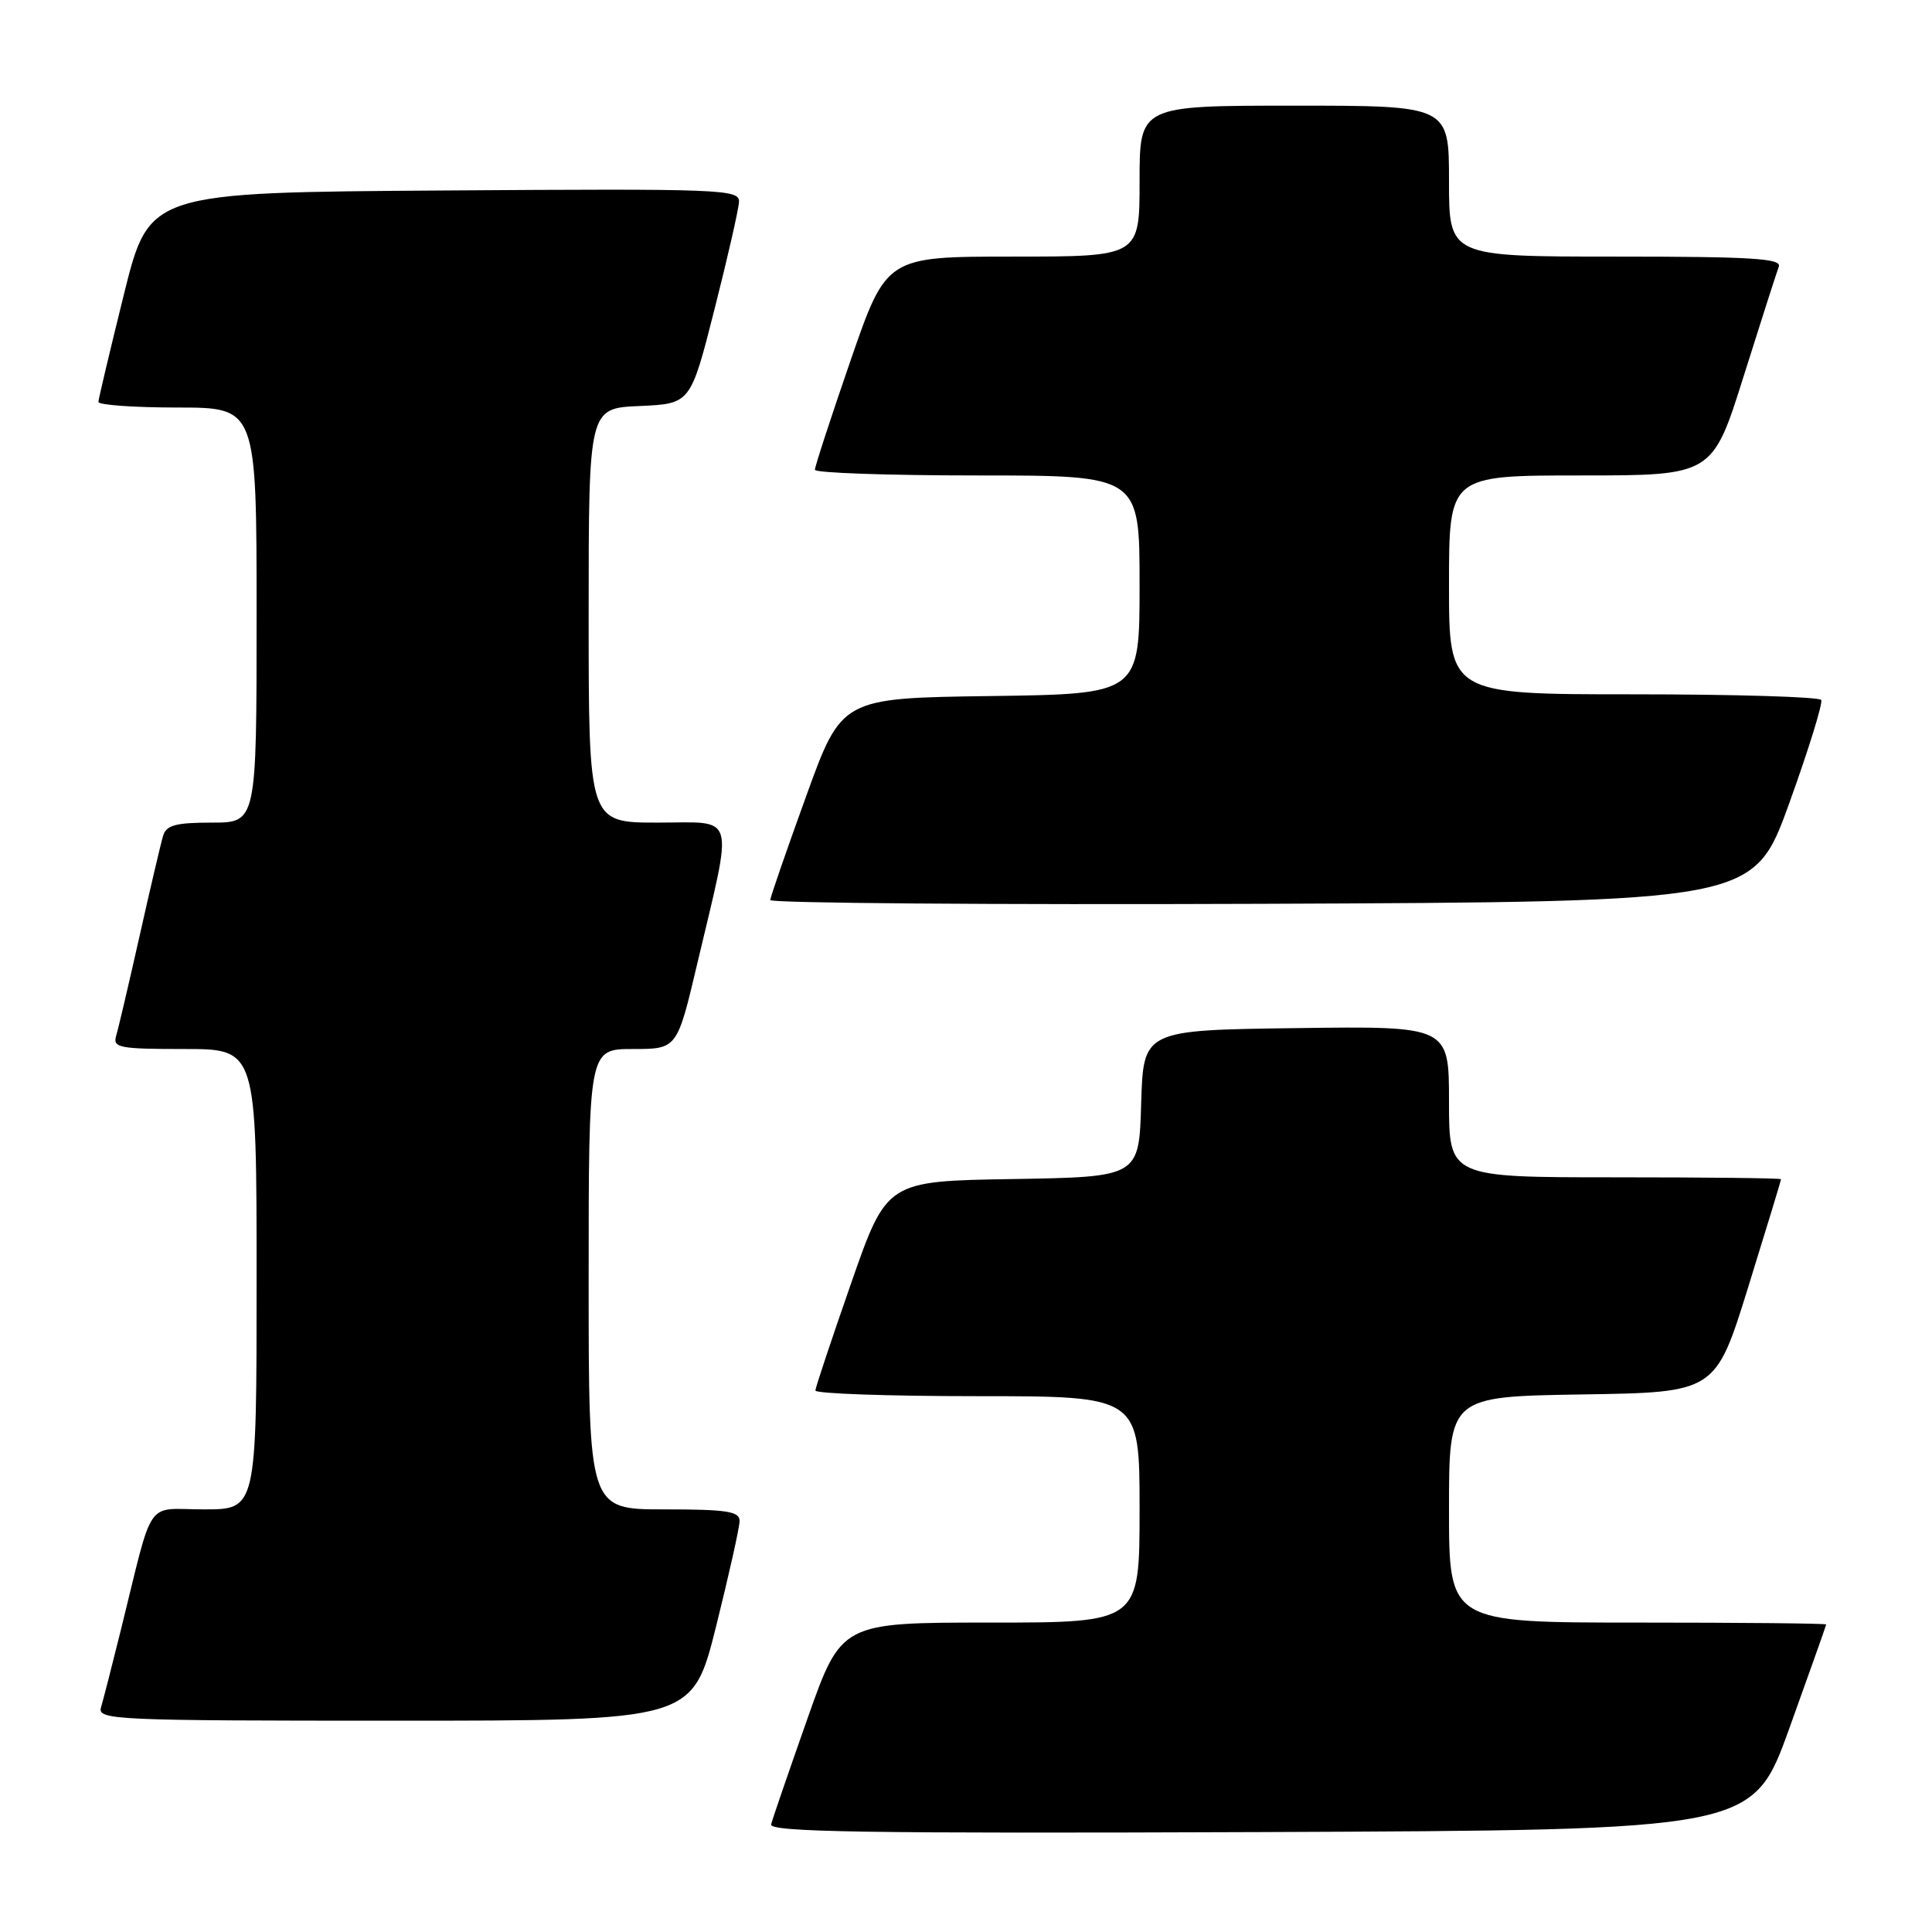 <?xml version="1.0" encoding="UTF-8" standalone="no"?>
<!DOCTYPE svg PUBLIC "-//W3C//DTD SVG 1.1//EN" "http://www.w3.org/Graphics/SVG/1.1/DTD/svg11.dtd" >
<svg xmlns="http://www.w3.org/2000/svg" xmlns:xlink="http://www.w3.org/1999/xlink" version="1.1" viewBox="0 0 256 256">
 <g >
 <path fill="currentColor"
d=" M 237.10 229.00 C 239.77 221.57 241.97 215.39 241.98 215.25 C 241.99 215.11 230.75 215.00 217.00 215.00 C 192.00 215.00 192.00 215.00 192.00 200.02 C 192.00 185.05 192.00 185.05 209.66 184.77 C 227.32 184.50 227.32 184.50 231.66 170.50 C 234.05 162.80 236.00 156.39 236.00 156.25 C 236.00 156.11 226.10 156.00 214.00 156.00 C 192.00 156.00 192.00 156.00 192.00 145.98 C 192.00 135.96 192.00 135.96 171.75 136.23 C 151.50 136.50 151.50 136.50 151.21 146.23 C 150.93 155.95 150.93 155.95 134.21 156.23 C 117.50 156.50 117.50 156.50 112.79 170.00 C 110.20 177.43 108.06 183.84 108.04 184.25 C 108.02 184.66 117.67 185.00 129.50 185.00 C 151.00 185.00 151.00 185.00 151.00 200.00 C 151.00 215.00 151.00 215.00 131.24 215.00 C 111.48 215.00 111.48 215.00 106.99 227.73 C 104.52 234.74 102.35 241.04 102.18 241.74 C 101.91 242.76 114.66 242.96 167.04 242.76 C 232.24 242.50 232.24 242.50 237.10 229.00 Z  M 94.88 215.53 C 96.59 208.67 98.00 202.37 98.00 201.53 C 98.00 200.26 96.30 200.00 88.00 200.00 C 78.00 200.00 78.00 200.00 78.00 169.50 C 78.00 139.00 78.00 139.00 83.86 139.00 C 89.72 139.00 89.72 139.00 92.39 127.69 C 97.21 107.31 97.68 109.00 87.13 109.00 C 78.00 109.00 78.00 109.00 78.00 81.55 C 78.00 54.09 78.00 54.09 84.75 53.80 C 91.50 53.50 91.50 53.50 94.67 41.00 C 96.42 34.12 97.88 27.71 97.92 26.74 C 98.00 25.08 95.69 24.99 58.88 25.24 C 19.77 25.50 19.77 25.50 16.42 39.00 C 14.58 46.42 13.06 52.84 13.04 53.25 C 13.02 53.66 17.72 54.00 23.50 54.00 C 34.00 54.00 34.00 54.00 34.00 81.50 C 34.00 109.00 34.00 109.00 28.07 109.00 C 23.28 109.00 22.03 109.34 21.61 110.75 C 21.32 111.71 19.92 117.67 18.50 124.00 C 17.08 130.32 15.68 136.29 15.39 137.25 C 14.92 138.83 15.79 139.00 24.43 139.00 C 34.00 139.00 34.00 139.00 34.00 169.50 C 34.00 200.00 34.00 200.00 27.04 200.00 C 19.12 200.00 20.45 198.06 16.01 216.00 C 14.85 220.68 13.67 225.29 13.38 226.25 C 12.90 227.90 15.21 228.00 52.31 228.00 C 91.75 228.00 91.75 228.00 94.88 215.53 Z  M 237.06 106.50 C 239.64 99.35 241.56 93.16 241.32 92.75 C 241.08 92.34 229.88 92.00 216.44 92.00 C 192.00 92.00 192.00 92.00 192.00 77.50 C 192.00 63.00 192.00 63.00 209.46 63.00 C 226.91 63.00 226.91 63.00 231.05 49.83 C 233.33 42.59 235.42 36.07 235.70 35.33 C 236.12 34.25 232.11 34.00 214.11 34.00 C 192.00 34.00 192.00 34.00 192.00 24.00 C 192.00 14.00 192.00 14.00 171.50 14.00 C 151.00 14.00 151.00 14.00 151.00 24.00 C 151.00 34.00 151.00 34.00 134.23 34.00 C 117.46 34.00 117.46 34.00 112.71 47.75 C 110.10 55.31 107.97 61.84 107.98 62.25 C 107.99 62.66 117.67 63.00 129.50 63.00 C 151.00 63.00 151.00 63.00 151.00 77.48 C 151.00 91.96 151.00 91.96 131.26 92.23 C 111.52 92.50 111.52 92.50 106.82 105.50 C 104.23 112.65 102.09 118.84 102.06 119.26 C 102.03 119.67 131.33 119.90 167.18 119.76 C 232.35 119.50 232.35 119.50 237.06 106.50 Z "/>
</g>
</svg>